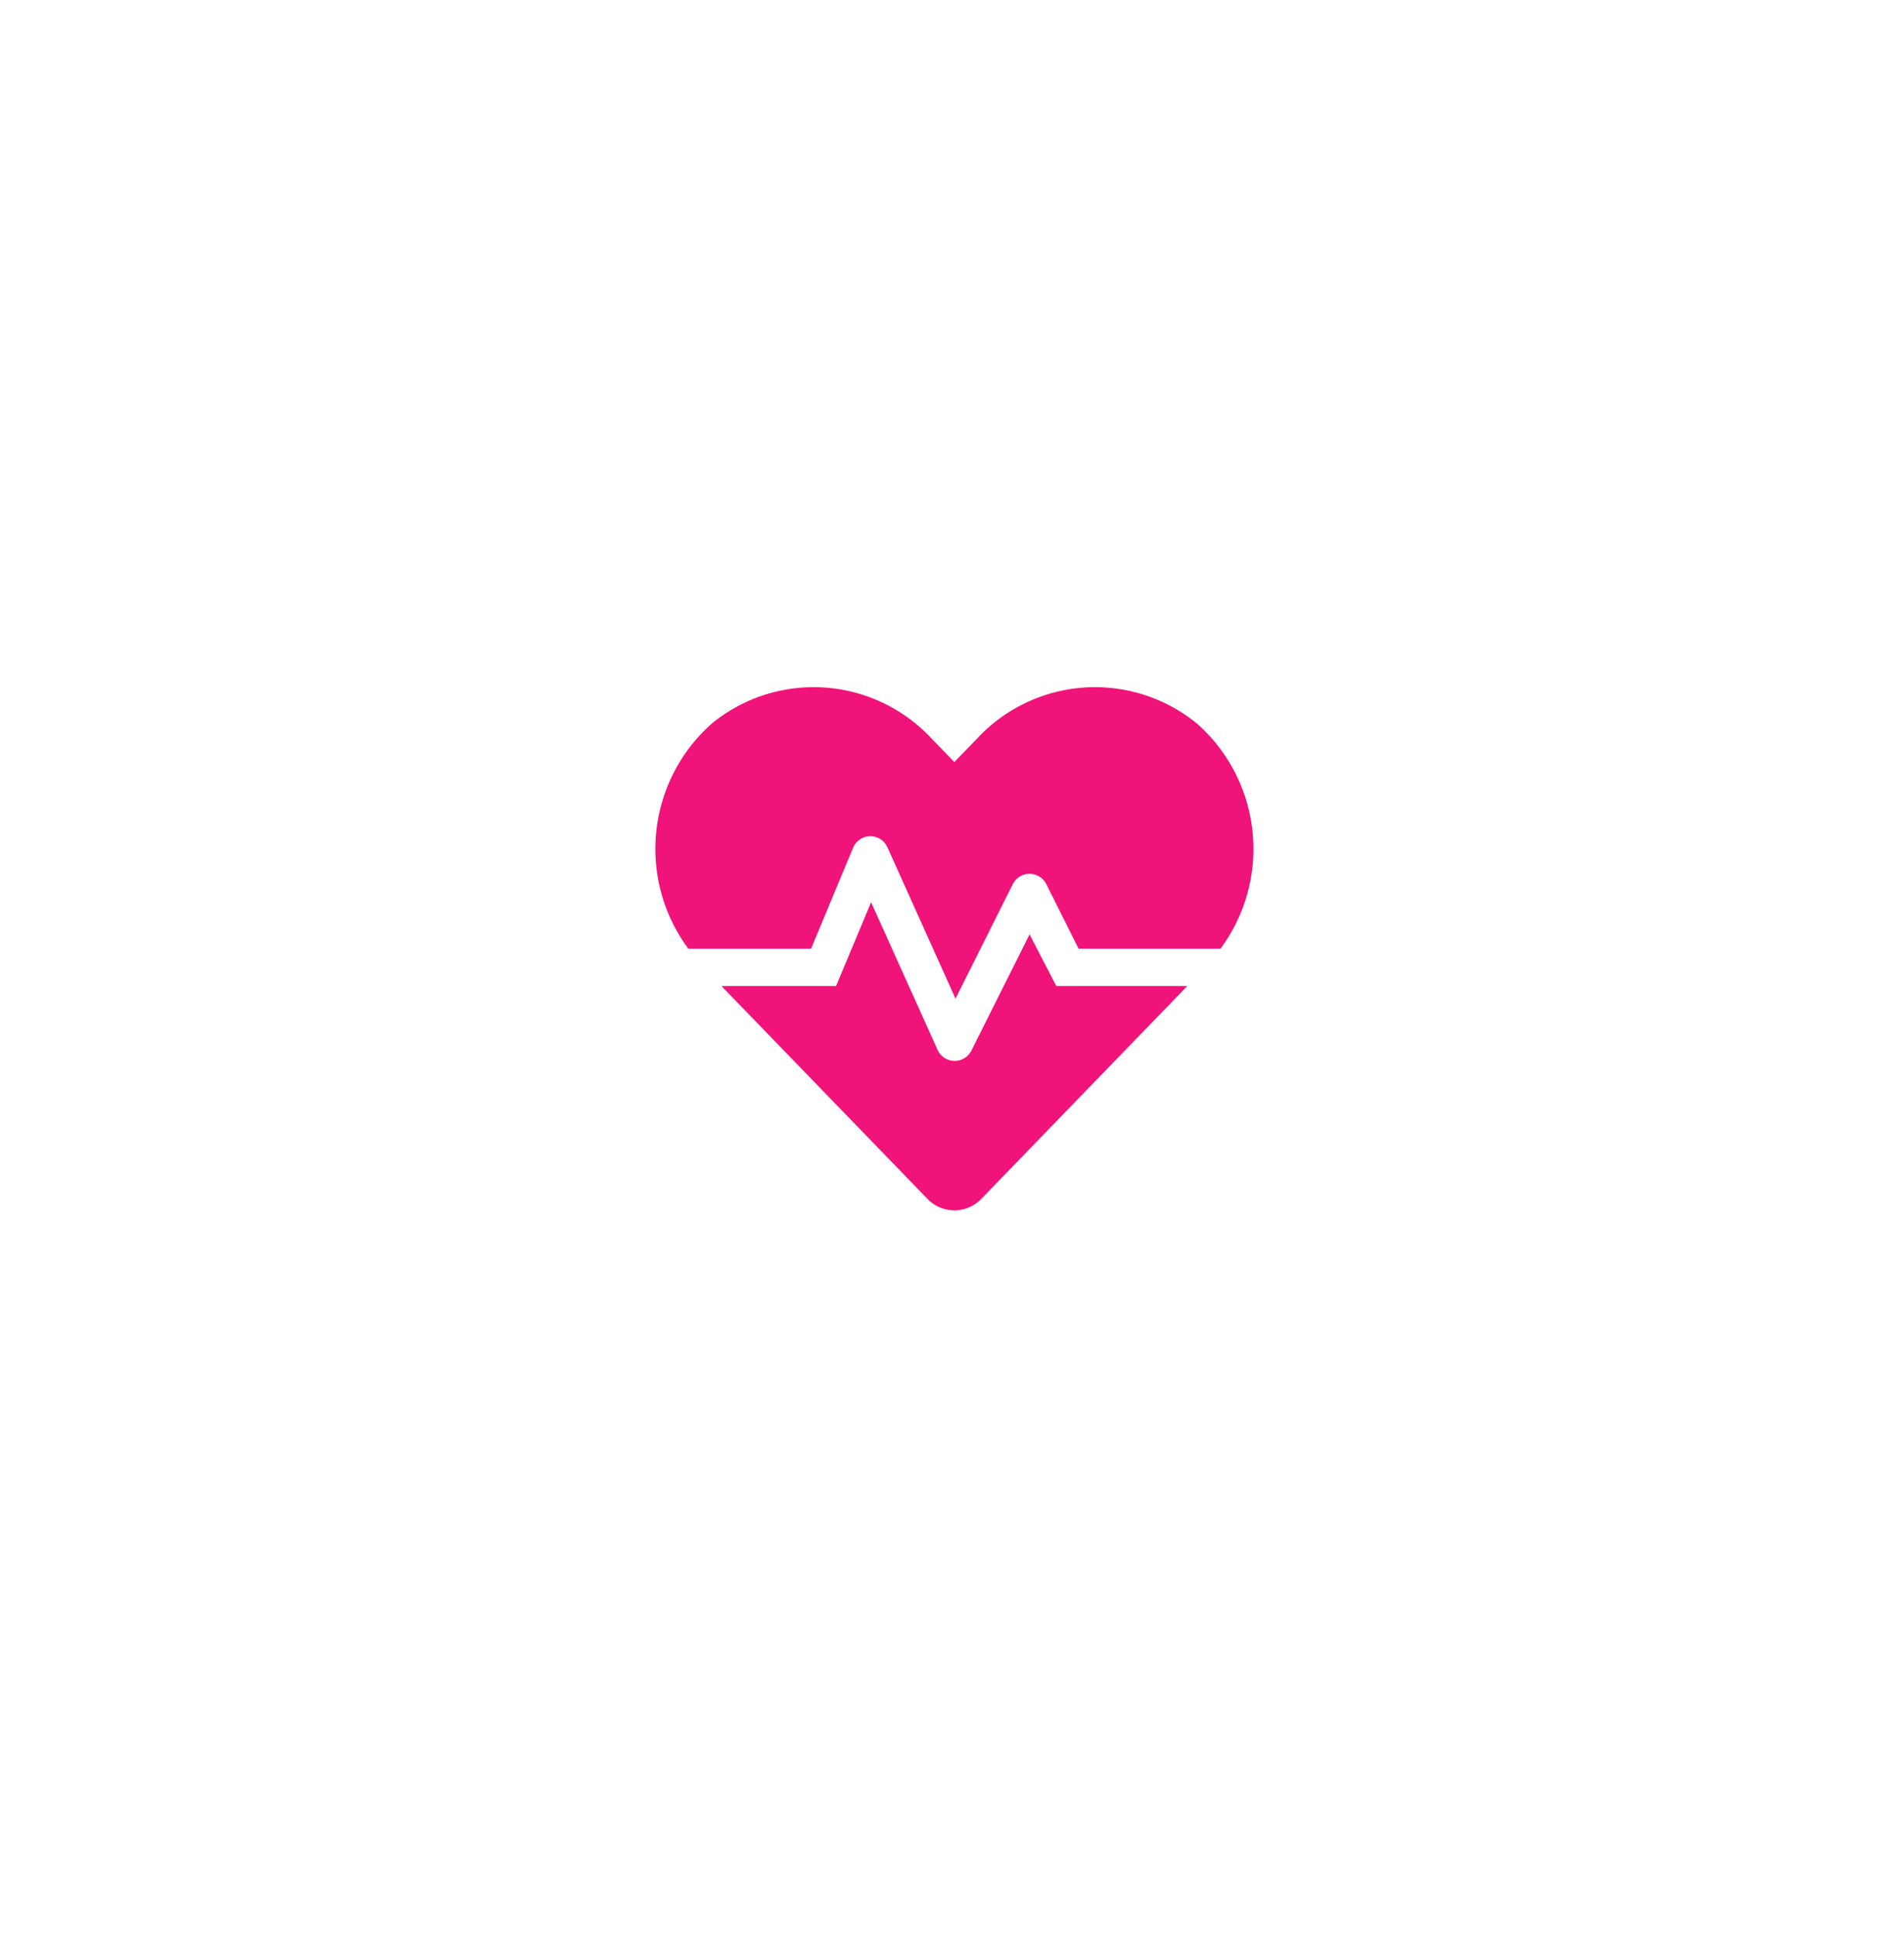 <svg xmlns="http://www.w3.org/2000/svg" xmlns:xlink="http://www.w3.org/1999/xlink" width="61" height="62" viewBox="0 0 61 62">
  <defs>
    <filter id="Ellipse_118" x="0" y="0" width="61" height="62" filterUnits="userSpaceOnUse">
      <feOffset dy="1" input="SourceAlpha"/>
      <feGaussianBlur stdDeviation="3" result="blur"/>
      <feFlood flood-opacity="0.161"/>
      <feComposite operator="in" in2="blur"/>
      <feComposite in="SourceGraphic"/>
    </filter>
  </defs>
  <g id="Group_5160" data-name="Group 5160" transform="translate(-939.5 -23)">
    <g transform="matrix(1, 0, 0, 1, 939.5, 23)" filter="url(#Ellipse_118)">
      <ellipse id="Ellipse_118-2" data-name="Ellipse 118" cx="21.5" cy="22" rx="21.5" ry="22" transform="translate(9 8)" fill="#fff"/>
    </g>
    <path id="_8665440_heart_pulse_icon" data-name="8665440_heart_pulse_icon" d="M44,39.922l-1.864,3.722a.6.6,0,0,1-1.082-.023l-2.131-4.728L37.8,41.577l-3.67,0,6.6,6.816a1.194,1.194,0,0,0,1.722,0l6.6-6.816H44.858Zm5.342-6.769a5.159,5.159,0,0,0-7.015.489l-.737.761-.737-.761a5.158,5.158,0,0,0-7.014-.489,5.361,5.361,0,0,0-.772,7.226H37l1.344-3.227a.6.6,0,0,1,1.105-.014l2.178,4.841,1.836-3.666a.6.6,0,0,1,1.073,0l1.035,2.067h4.545A5.36,5.36,0,0,0,49.344,33.153Z" transform="translate(928.485 13.002)" fill="#f0137a"/>
  </g>
</svg>
